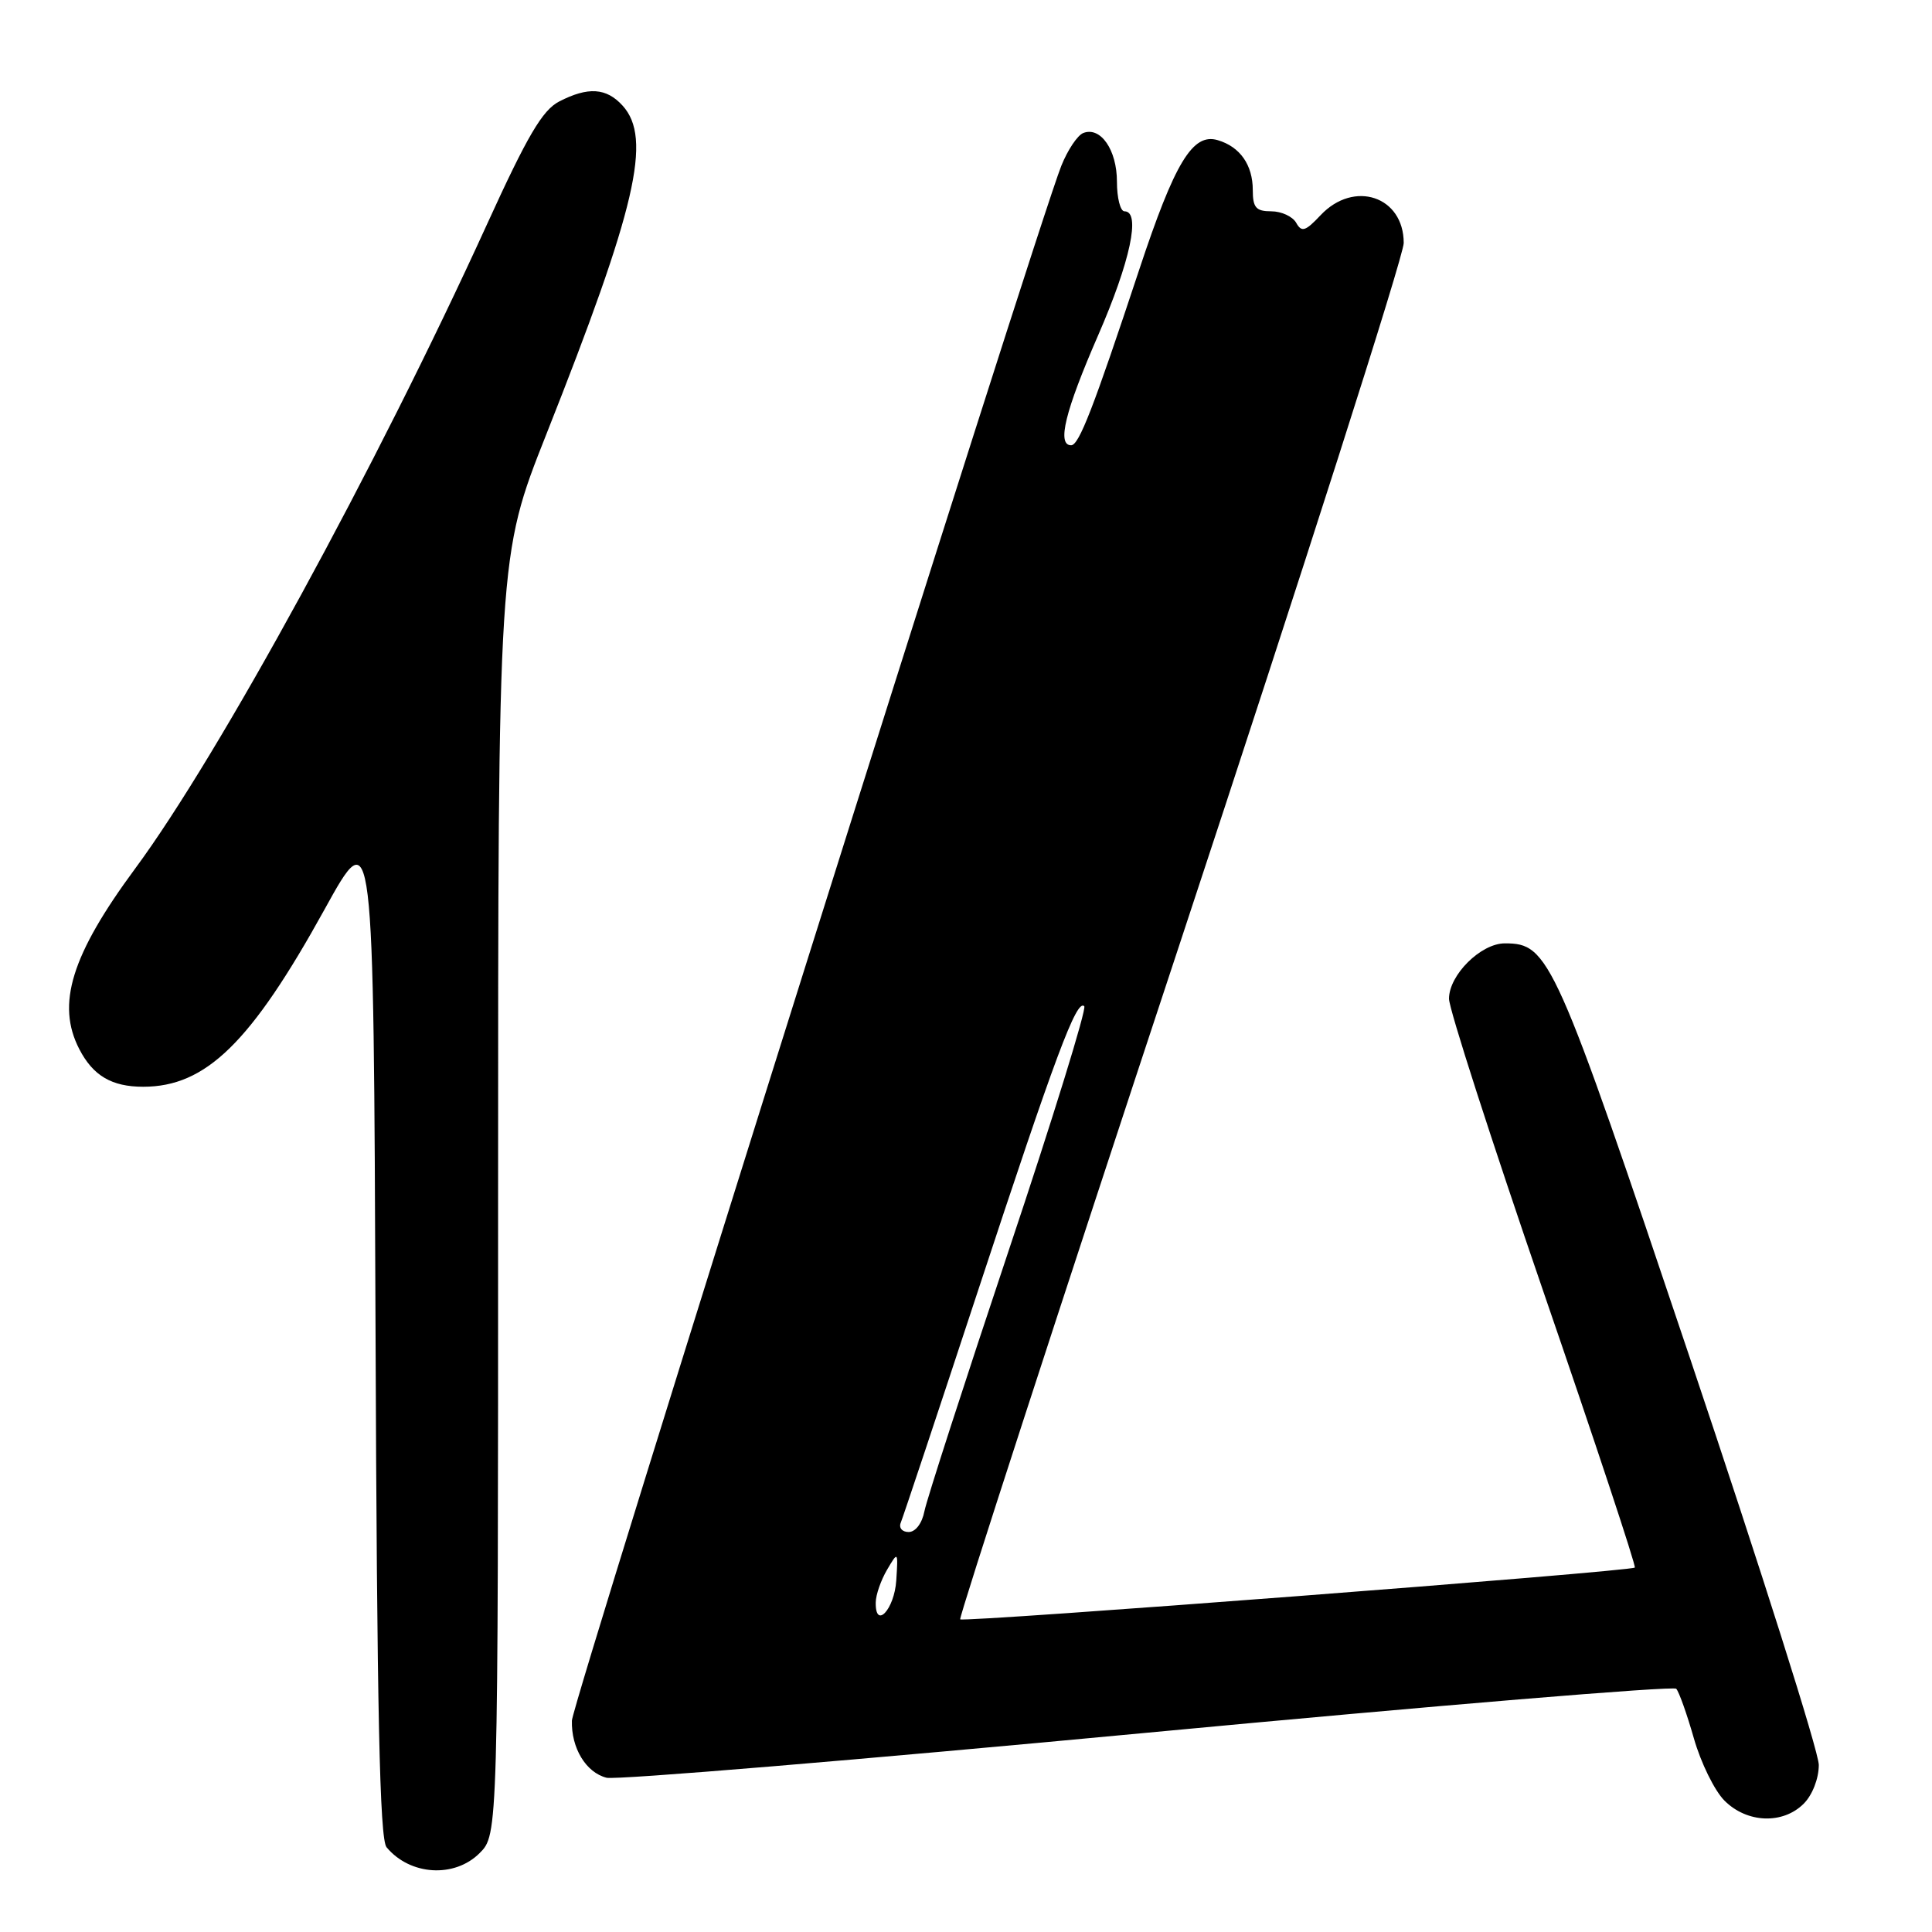 <?xml version="1.0" encoding="UTF-8" standalone="no"?>
<!DOCTYPE svg PUBLIC "-//W3C//DTD SVG 1.1//EN" "http://www.w3.org/Graphics/SVG/1.1/DTD/svg11.dtd" >
<svg xmlns="http://www.w3.org/2000/svg" xmlns:xlink="http://www.w3.org/1999/xlink" version="1.1" viewBox="0 0 256 256">
 <g >
 <path fill="currentColor"
d=" M 63.55 245.55 C 66.00 243.09 66.00 243.09 66.00 158.40 C 66.00 73.70 66.00 73.70 72.37 57.60 C 84.31 27.46 86.43 18.34 82.50 14.00 C 80.35 11.63 77.93 11.47 74.09 13.45 C 71.87 14.60 69.88 17.99 64.54 29.70 C 49.90 61.82 29.03 100.05 17.91 115.09 C 9.45 126.55 7.43 133.07 10.51 139.02 C 12.33 142.54 14.81 144.00 18.97 144.00 C 27.28 144.00 33.25 138.17 43.00 120.51 C 49.50 108.73 49.50 108.73 49.76 176.02 C 49.95 226.82 50.31 243.67 51.22 244.77 C 54.33 248.51 60.21 248.88 63.55 245.55 Z  M 239.00 239.00 C 240.15 237.85 241.00 235.67 241.00 233.86 C 241.00 232.13 233.34 207.94 223.98 180.11 C 206.01 126.67 205.27 125.00 199.40 125.00 C 196.22 125.00 192.00 129.19 192.00 132.34 C 192.00 133.68 197.62 151.11 204.48 171.07 C 211.35 191.03 216.81 207.52 216.62 207.71 C 216.10 208.23 127.68 215.01 127.23 214.57 C 127.03 214.36 140.16 173.93 156.43 124.73 C 172.69 75.52 186.00 33.89 186.00 32.20 C 186.00 26.01 179.41 23.81 174.98 28.52 C 172.97 30.66 172.47 30.81 171.75 29.52 C 171.28 28.69 169.80 28.00 168.45 28.00 C 166.43 28.00 166.00 27.51 166.00 25.19 C 166.00 21.85 164.31 19.44 161.35 18.57 C 158.03 17.58 155.66 21.52 150.93 35.80 C 144.85 54.15 142.97 59.00 141.93 59.00 C 140.02 59.00 141.13 54.48 145.50 44.45 C 149.78 34.63 151.19 28.00 149.00 28.00 C 148.45 28.00 148.00 26.23 148.00 24.07 C 148.00 19.87 145.84 16.74 143.55 17.62 C 142.78 17.91 141.47 19.87 140.63 21.97 C 137.35 30.16 75.85 225.55 75.78 227.99 C 75.68 231.63 77.65 234.87 80.37 235.56 C 81.65 235.88 113.91 233.19 152.06 229.59 C 190.22 225.99 221.74 223.37 222.11 223.77 C 222.48 224.17 223.53 227.13 224.45 230.35 C 225.37 233.57 227.19 237.29 228.51 238.60 C 231.49 241.58 236.24 241.76 239.00 239.00 Z  M 116.04 212.33 C 116.05 211.32 116.73 209.38 117.54 208.00 C 119.00 205.52 119.01 205.54 118.76 209.42 C 118.51 213.26 115.97 215.98 116.04 212.33 Z  M 119.36 201.75 C 119.65 201.06 124.26 187.22 129.60 171.00 C 139.86 139.84 142.66 132.33 143.67 133.33 C 144.00 133.67 139.50 148.25 133.65 165.72 C 127.81 183.20 122.78 198.74 122.49 200.25 C 122.18 201.85 121.31 203.00 120.40 203.00 C 119.53 203.00 119.07 202.44 119.36 201.75 Z "/>
</g>
</svg>
